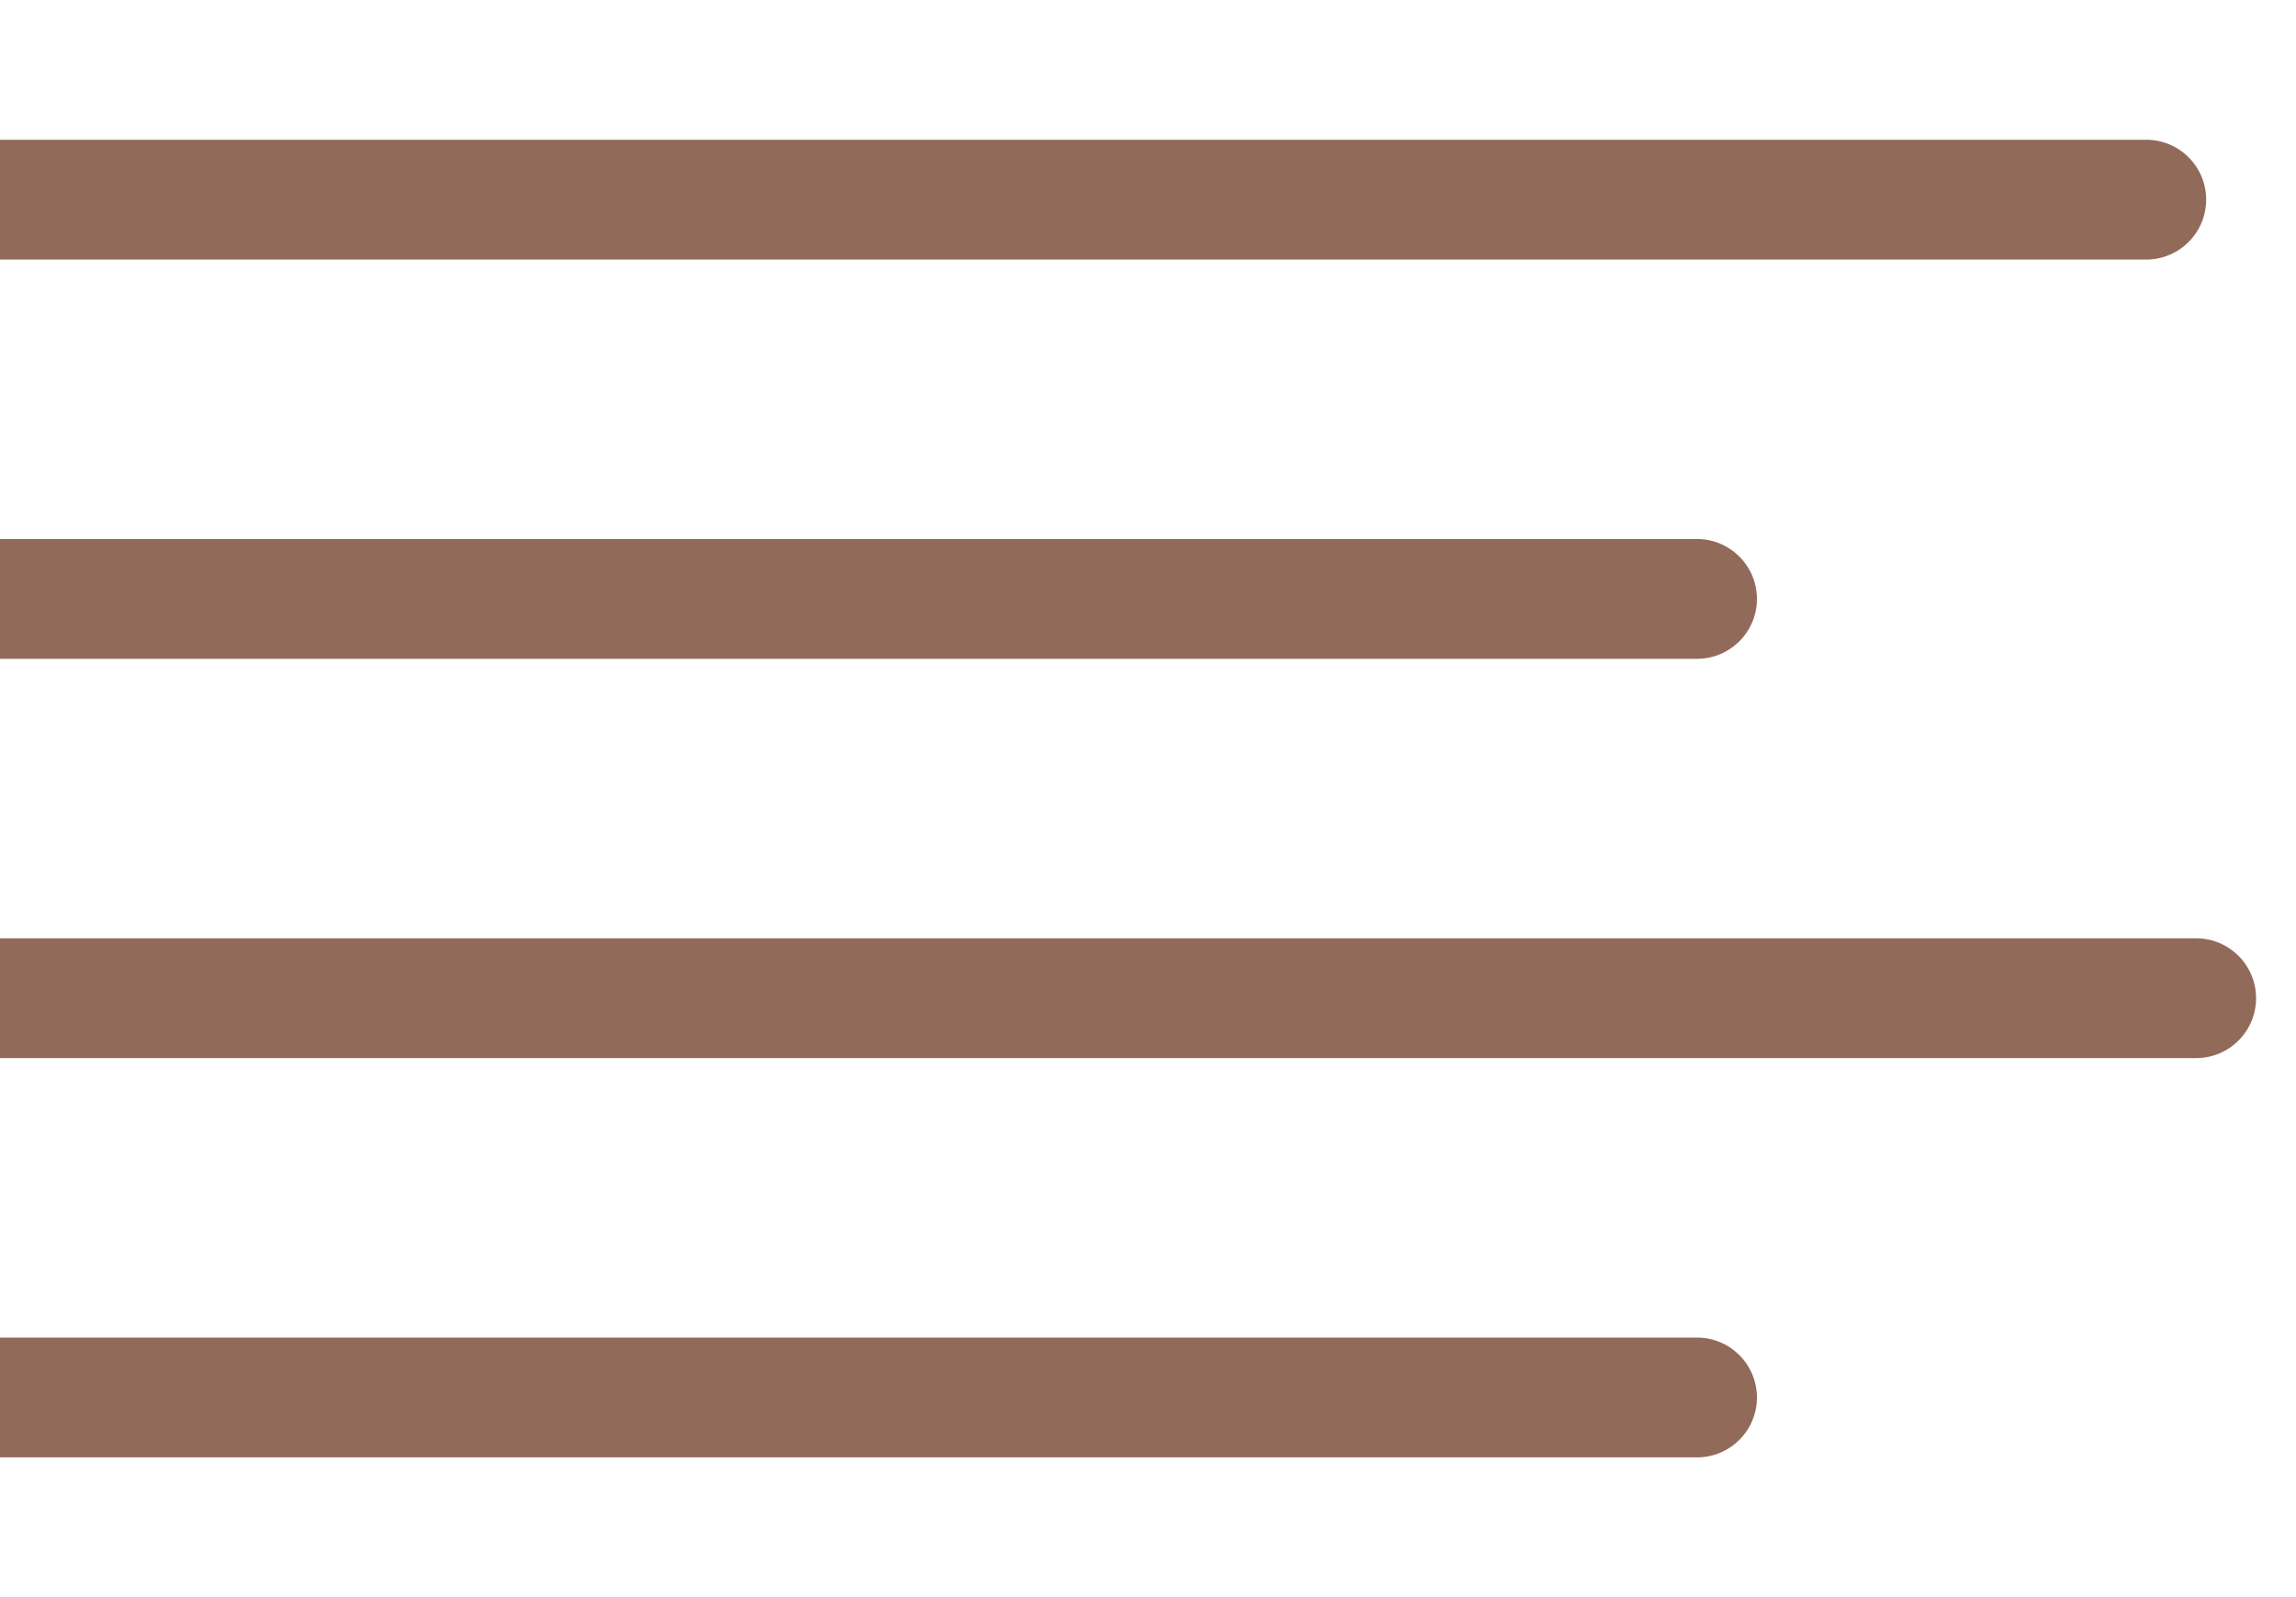 <svg width="23" height="16" viewBox="0 0 23 16" fill="none" xmlns="http://www.w3.org/2000/svg">
<path d="M21.5 2.6C21.831 2.6 22.1 2.331 22.1 2C22.1 1.669 21.831 1.4 21.5 1.4V2.6ZM0 2.6H21.5V1.4H0V2.6Z" fill="#926A59"/>
<path d="M17 6.6C17.331 6.6 17.6 6.331 17.6 6C17.6 5.669 17.331 5.4 17 5.4V6.6ZM0 6.6H17V5.4H0V6.6Z" fill="#926A59"/>
<path d="M22 10.6C22.331 10.6 22.6 10.331 22.6 10C22.6 9.669 22.331 9.4 22 9.4V10.6ZM0 10.6H22V9.4H0V10.6Z" fill="#926A59"/>
<path d="M17 14.6C17.331 14.6 17.6 14.331 17.6 14C17.6 13.669 17.331 13.4 17 13.4V14.6ZM0 14.6H17V13.4H0V14.6Z" fill="#926A59"/>
</svg>
